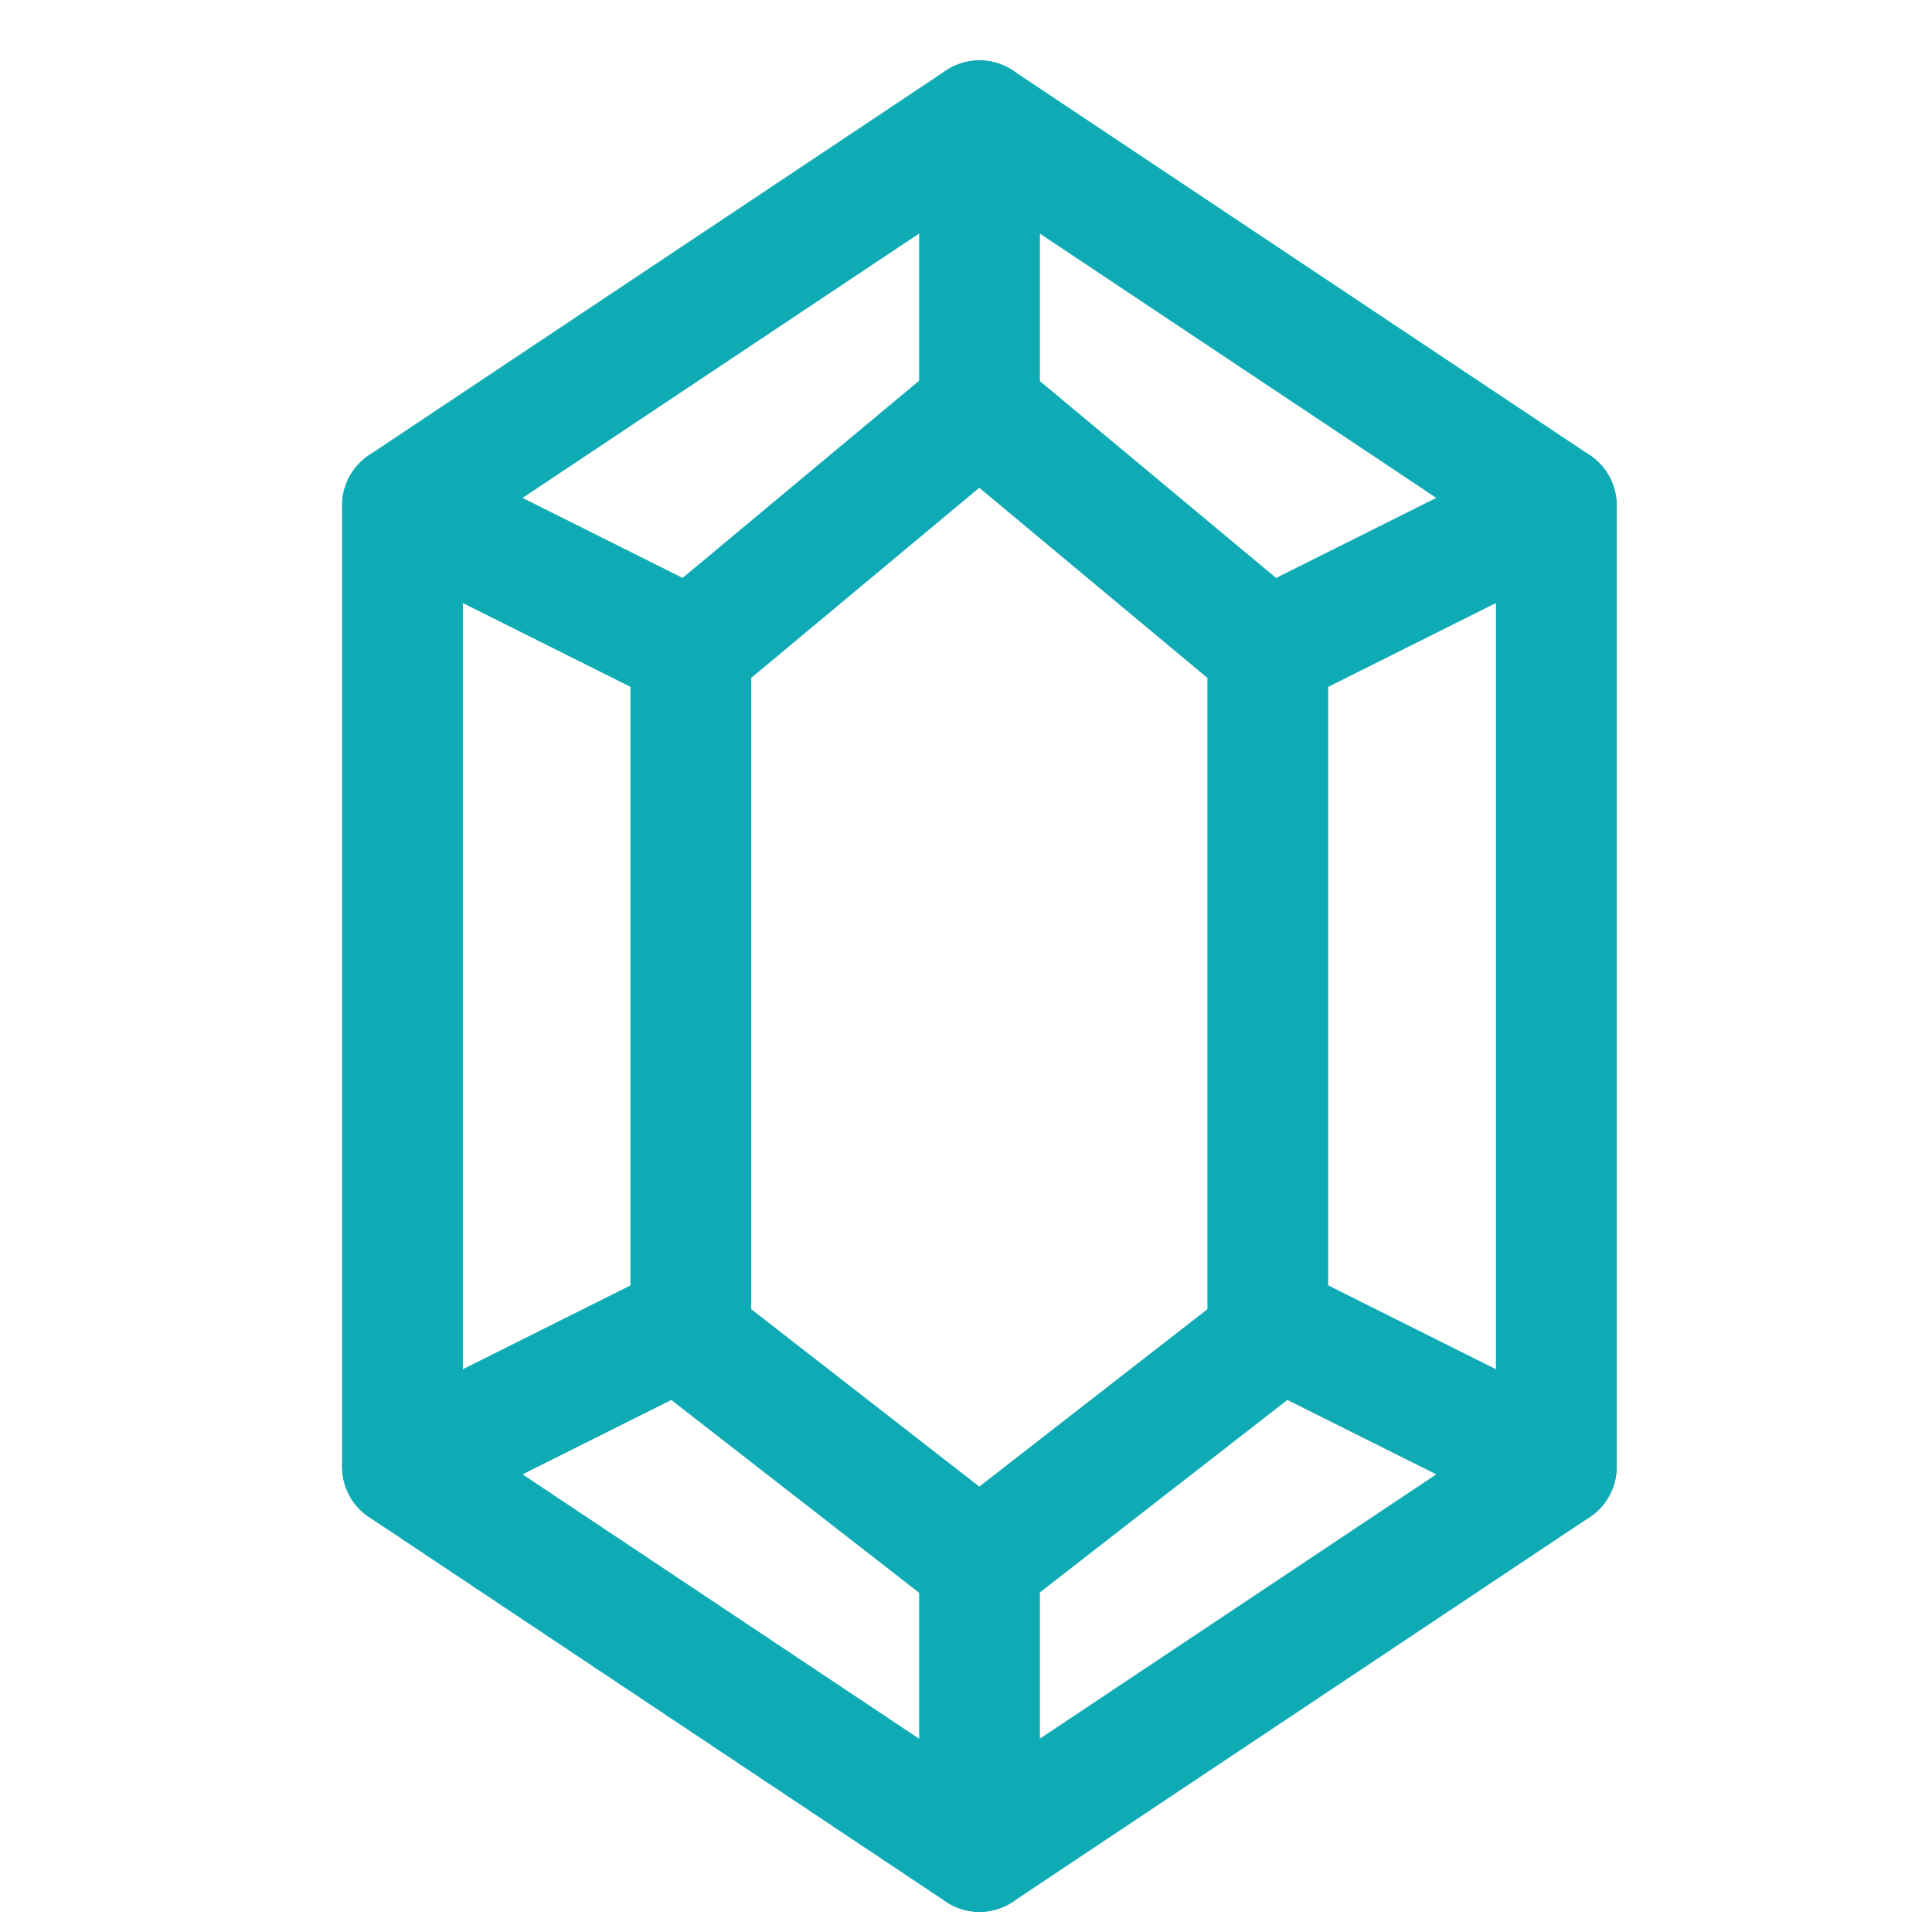 <svg width="24" height="24" viewBox="0 0 24 24" fill="none" xmlns="http://www.w3.org/2000/svg">
<path d="M5 6.278L12.167 1.5L19.333 6.278V18.222L12.167 23L5 18.222V6.278Z" stroke="#0FABB5" stroke-width="1.5" stroke-linecap="round" stroke-linejoin="round"/>
<path d="M8.582 8.07L12.165 5.083L15.749 8.07V16.63L12.165 19.417L8.582 16.63V8.07Z" stroke="#0FABB5" stroke-width="1.5" stroke-linecap="round" stroke-linejoin="round"/>
<path d="M5 6.278L8.583 8.069" stroke="#0FABB5" stroke-width="1.5" stroke-linecap="round" stroke-linejoin="round"/>
<path d="M12.168 1.5V5.083" stroke="#0FABB5" stroke-width="1.5" stroke-linecap="round" stroke-linejoin="round"/>
<path d="M5 18.222L8.583 16.431" stroke="#0FABB5" stroke-width="1.5" stroke-linecap="round" stroke-linejoin="round"/>
<path d="M12.168 23V19.416" stroke="#0FABB5" stroke-width="1.5" stroke-linecap="round" stroke-linejoin="round"/>
<path d="M19.333 18.222L15.75 16.431" stroke="#0FABB5" stroke-width="1.5" stroke-linecap="round" stroke-linejoin="round"/>
<path d="M15.75 8.069L19.333 6.278" stroke="#0FABB5" stroke-width="1.5" stroke-linecap="round" stroke-linejoin="round"/>
</svg>
